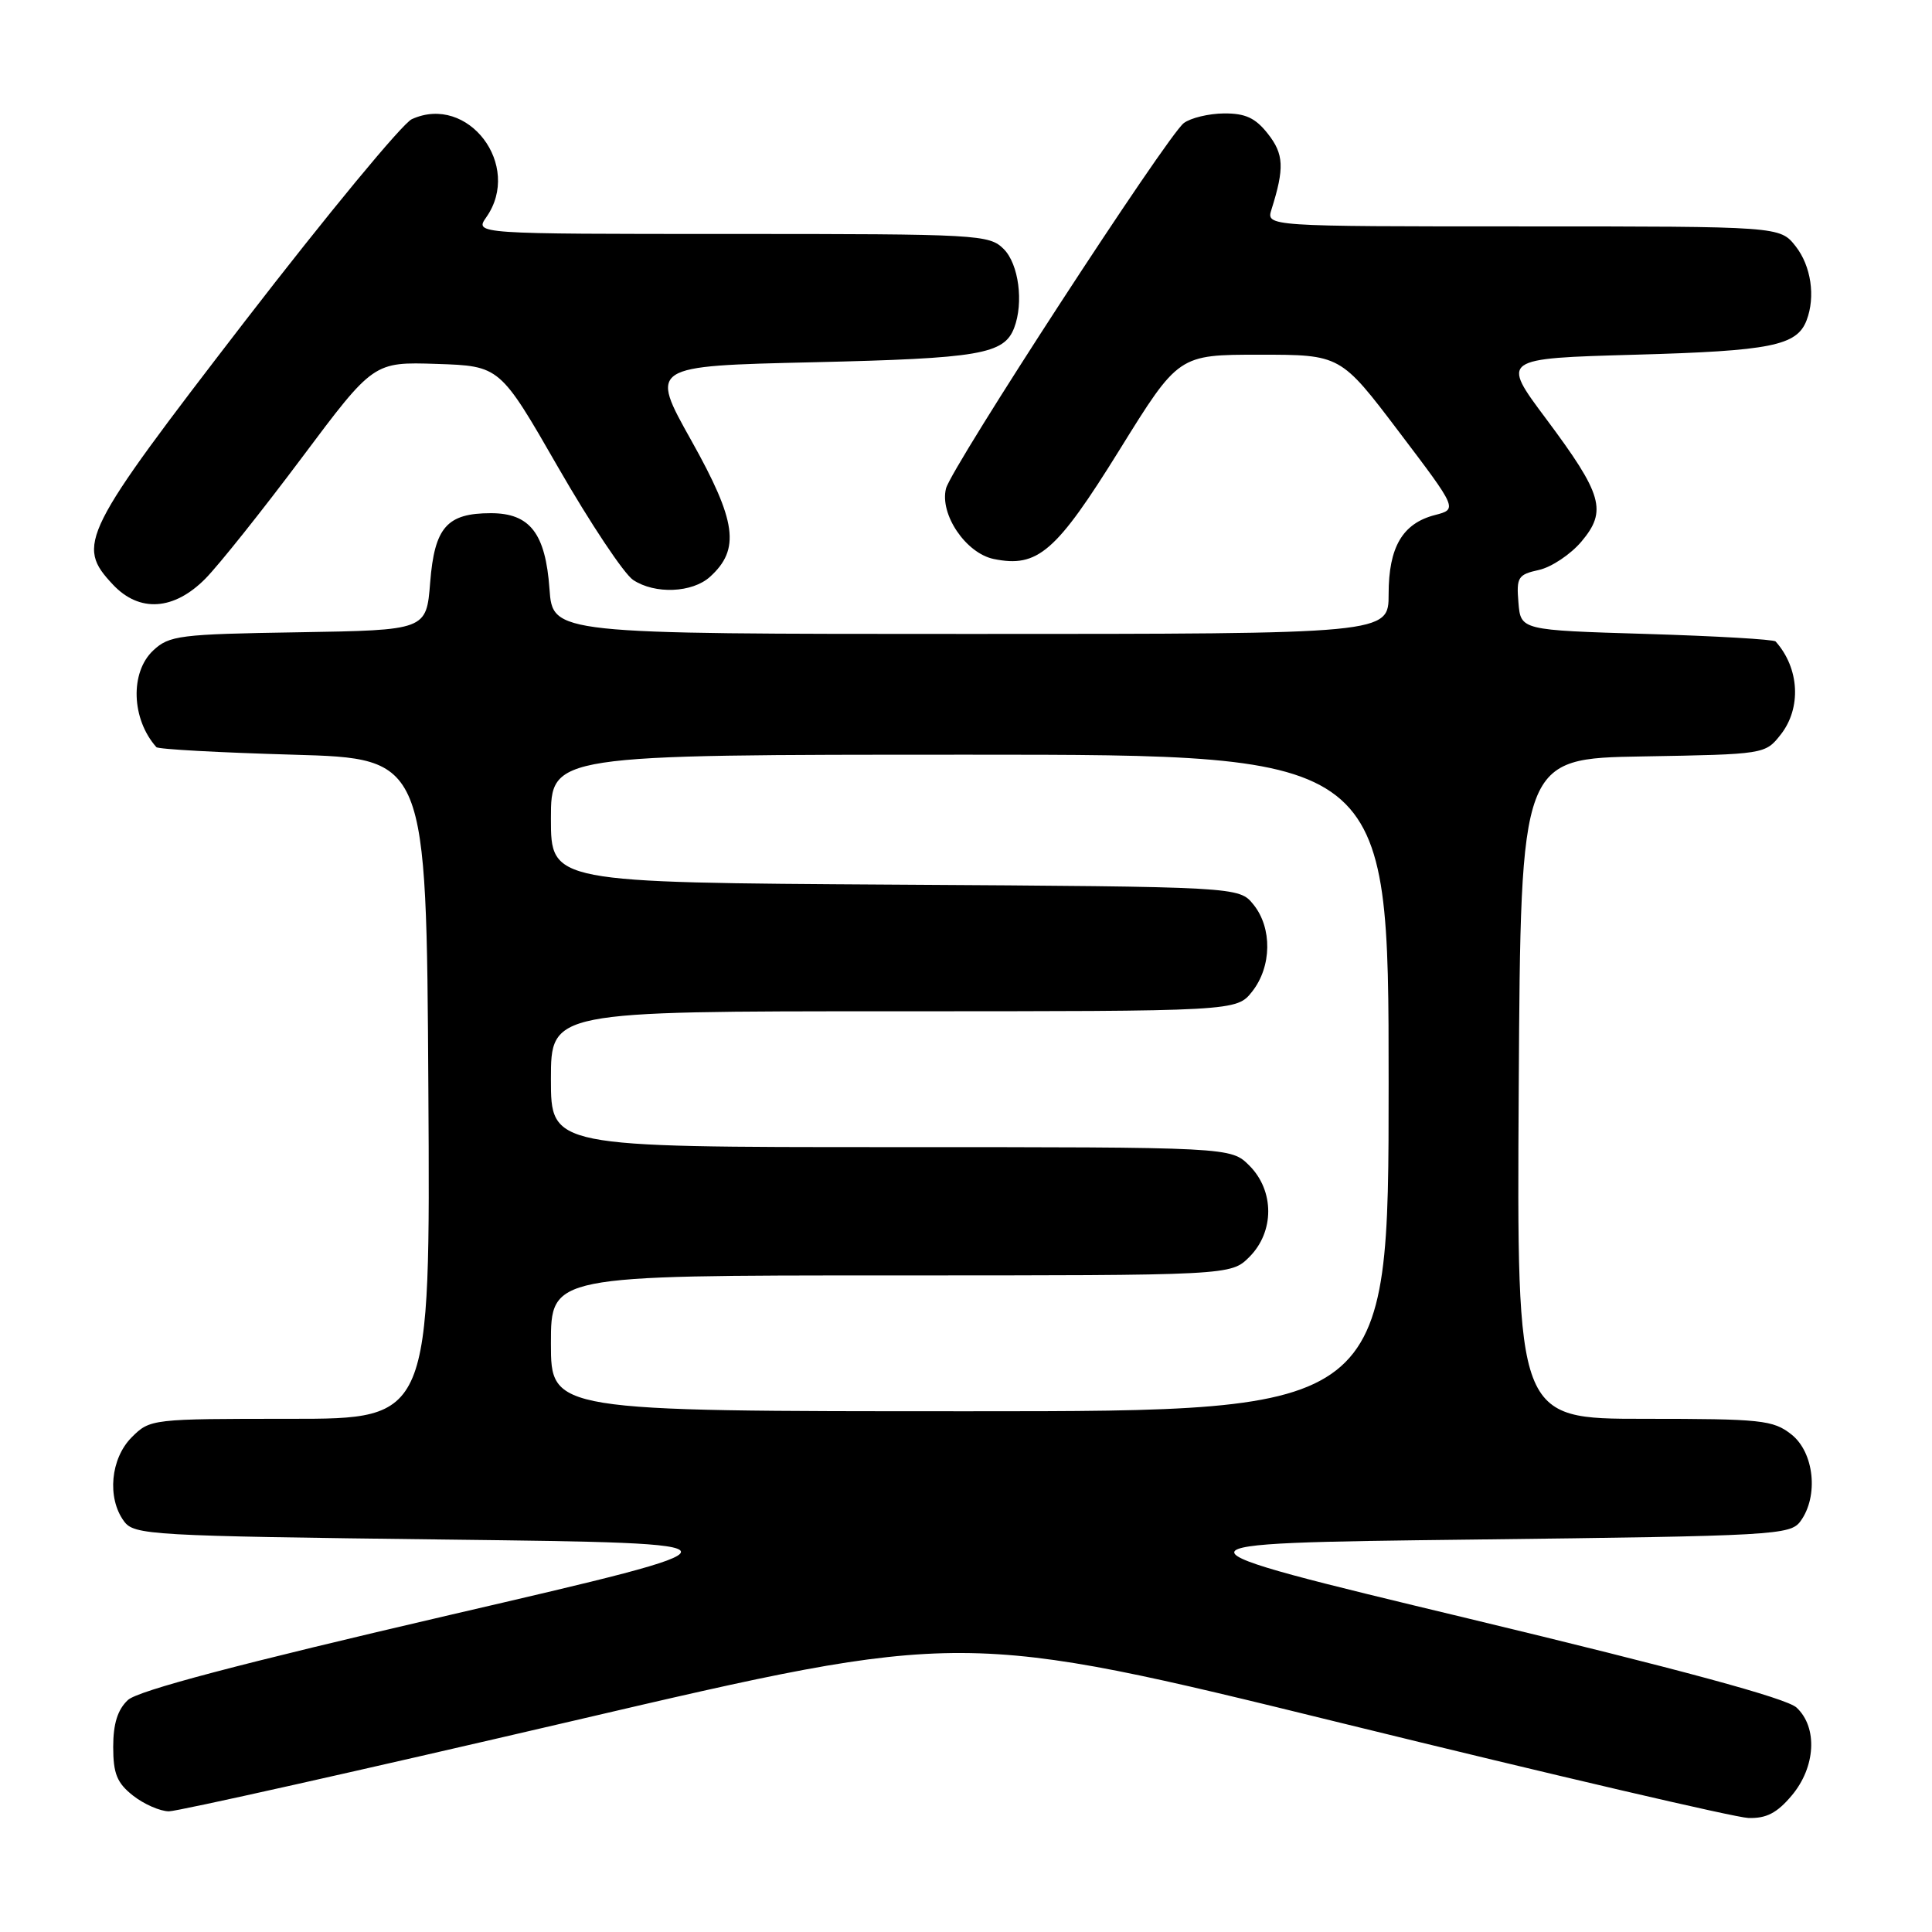 <?xml version="1.0" encoding="UTF-8" standalone="no"?>
<!DOCTYPE svg PUBLIC "-//W3C//DTD SVG 1.1//EN" "http://www.w3.org/Graphics/SVG/1.1/DTD/svg11.dtd" >
<svg xmlns="http://www.w3.org/2000/svg" xmlns:xlink="http://www.w3.org/1999/xlink" version="1.1" viewBox="0 0 256 256">
 <g >
 <path fill="currentColor"
d=" M 237.41 237.92 C 240.59 234.15 240.88 228.89 238.05 226.26 C 236.73 225.03 222.63 221.21 194.60 214.47 C 153.10 204.50 153.10 204.50 195.13 204.00 C 235.27 203.52 237.23 203.41 238.58 201.56 C 241.00 198.24 240.39 192.45 237.37 190.07 C 234.94 188.16 233.41 188.00 217.85 188.00 C 200.98 188.00 200.98 188.00 201.24 144.25 C 201.50 100.50 201.50 100.50 217.70 100.23 C 233.82 99.95 233.90 99.94 235.95 97.34 C 238.72 93.82 238.44 88.54 235.28 85.00 C 235.04 84.72 227.34 84.28 218.17 84.00 C 201.50 83.50 201.50 83.50 201.20 79.84 C 200.92 76.49 201.14 76.13 203.92 75.52 C 205.58 75.15 208.11 73.46 209.54 71.77 C 212.98 67.69 212.36 65.54 204.87 55.50 C 198.89 47.50 198.89 47.50 216.70 47.00 C 234.66 46.50 238.09 45.81 239.38 42.45 C 240.58 39.32 239.98 35.24 237.93 32.63 C 235.85 30.00 235.85 30.00 201.81 30.00 C 167.77 30.00 167.77 30.00 168.48 27.75 C 170.21 22.27 170.12 20.42 168.01 17.74 C 166.35 15.62 165.02 15.01 162.18 15.03 C 160.15 15.05 157.76 15.63 156.86 16.31 C 154.64 18.00 126.06 61.92 125.35 64.73 C 124.49 68.16 127.99 73.31 131.68 74.07 C 137.51 75.26 139.94 73.15 148.33 59.63 C 156.16 47.00 156.16 47.00 166.89 47.00 C 177.63 47.00 177.63 47.00 185.38 57.23 C 193.14 67.47 193.14 67.47 190.12 68.25 C 185.84 69.36 184.00 72.50 184.00 78.72 C 184.00 84.00 184.00 84.00 128.62 84.00 C 73.24 84.00 73.24 84.00 72.81 78.04 C 72.28 70.66 70.22 68.00 65.04 68.00 C 59.22 68.00 57.58 69.87 57.00 77.17 C 56.50 83.50 56.50 83.50 39.54 83.78 C 23.76 84.03 22.42 84.20 20.29 86.20 C 17.21 89.10 17.41 95.29 20.72 99.00 C 20.96 99.28 29.11 99.72 38.83 100.00 C 56.50 100.50 56.50 100.50 56.76 144.25 C 57.02 188.00 57.02 188.00 38.47 188.00 C 20.10 188.00 19.88 188.02 17.45 190.45 C 14.65 193.26 14.16 198.47 16.42 201.56 C 17.77 203.41 19.72 203.52 59.17 204.00 C 100.50 204.50 100.50 204.50 59.70 213.97 C 31.73 220.47 18.28 224.02 16.95 225.26 C 15.59 226.53 15.00 228.40 15.00 231.47 C 15.00 235.02 15.50 236.25 17.63 237.93 C 19.08 239.07 21.22 240.00 22.38 240.01 C 23.55 240.01 47.69 234.61 76.03 228.00 C 127.55 215.98 127.55 215.98 178.03 228.38 C 205.79 235.20 229.92 240.83 231.66 240.89 C 234.04 240.97 235.46 240.24 237.41 237.92 Z  M 27.22 76.67 C 29.02 74.84 34.77 67.63 40.00 60.64 C 49.50 47.95 49.50 47.95 57.87 48.22 C 66.24 48.50 66.24 48.50 73.97 61.95 C 78.22 69.34 82.69 76.05 83.90 76.85 C 86.78 78.76 91.73 78.56 94.08 76.43 C 98.11 72.78 97.60 69.08 91.62 58.40 C 86.07 48.50 86.07 48.50 107.78 48.00 C 129.79 47.49 133.04 46.94 134.38 43.45 C 135.66 40.11 134.99 34.99 133.00 33.00 C 131.08 31.08 129.67 31.00 96.94 31.00 C 62.89 31.00 62.89 31.00 64.44 28.78 C 69.25 21.92 62.01 12.40 54.57 15.79 C 53.32 16.36 43.36 28.42 32.44 42.58 C 10.76 70.73 10.02 72.20 14.97 77.47 C 18.47 81.19 23.05 80.89 27.22 76.67 Z  M 73.00 178.00 C 73.00 169.00 73.00 169.00 118.05 169.00 C 163.09 169.00 163.09 169.00 165.55 166.55 C 168.88 163.21 168.88 157.79 165.55 154.45 C 163.09 152.00 163.09 152.00 118.05 152.00 C 73.00 152.00 73.00 152.00 73.00 143.00 C 73.00 134.00 73.00 134.00 118.43 134.00 C 163.85 134.00 163.85 134.00 165.93 131.37 C 168.52 128.07 168.59 122.95 166.09 119.86 C 164.18 117.50 164.18 117.50 118.59 117.22 C 73.00 116.94 73.00 116.94 73.00 108.47 C 73.00 100.00 73.00 100.00 128.50 100.00 C 184.00 100.00 184.00 100.00 184.00 143.50 C 184.00 187.00 184.00 187.00 128.50 187.00 C 73.00 187.00 73.00 187.00 73.00 178.00 Z "/>
</g>
</svg>